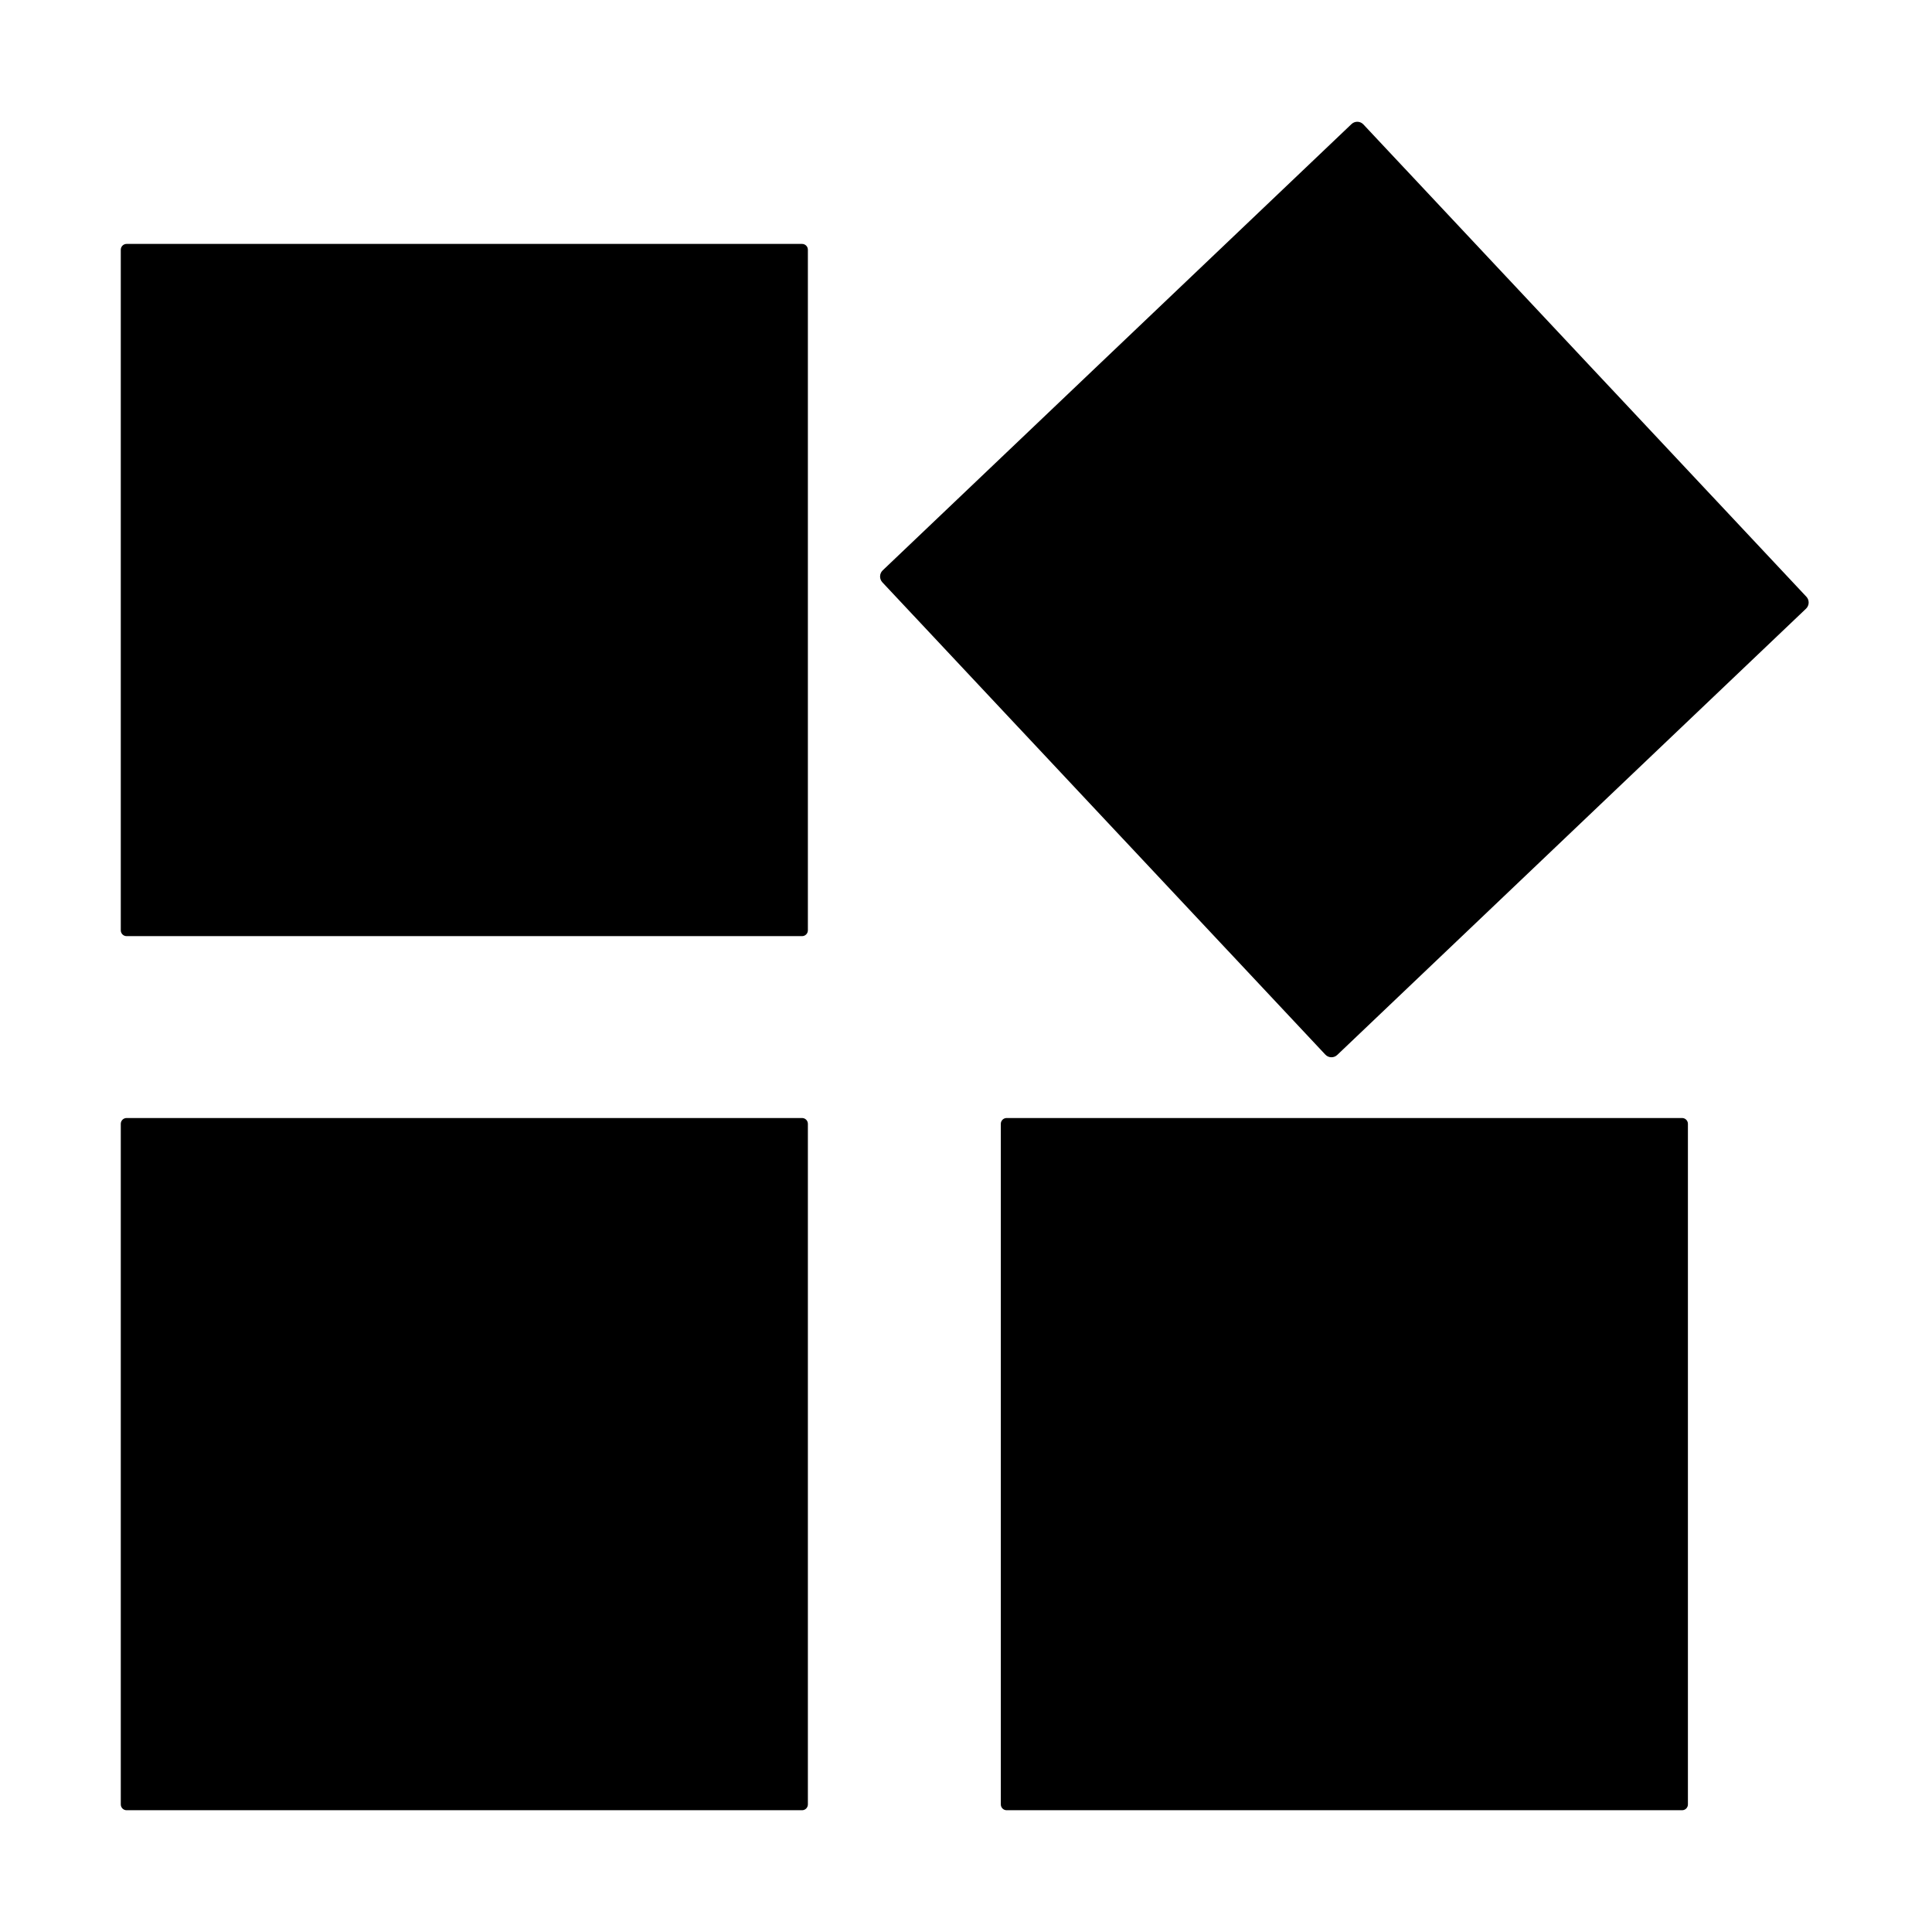 <?xml version="1.0" standalone="no"?><!DOCTYPE svg PUBLIC "-//W3C//DTD SVG 1.1//EN" "http://www.w3.org/Graphics/SVG/1.1/DTD/svg11.dtd"><svg t="1550374454347" class="icon" style="" viewBox="0 0 1024 1024" version="1.1" xmlns="http://www.w3.org/2000/svg" p-id="21053" xmlns:xlink="http://www.w3.org/1999/xlink" width="200" height="200"><defs><style type="text/css"></style></defs><path d="M425.122 496.169 67.089 496.169c-1.688 0-3.07-1.381-3.07-3.07l0-360.746c0-1.688 1.381-3.07 3.07-3.07l358.033 0c1.688 0 3.07 1.381 3.07 3.07l0 360.746C428.192 494.788 426.811 496.169 425.122 496.169z" p-id="21054" fill="#000000"></path><path d="M957.242 322.605 708.753 559.155c-1.776 1.692-4.605 1.611-6.283-0.179L467.669 308.637c-1.679-1.79-1.599-4.639 0.178-6.33L716.335 65.757c1.776-1.692 4.605-1.611 6.283 0.179L957.42 316.275C959.098 318.065 959.018 320.914 957.242 322.605z" p-id="21055" fill="#000000"></path><path d="M425.122 959.46 67.089 959.46c-1.688 0-3.07-1.381-3.07-3.07l0-360.746c0-1.688 1.381-3.07 3.07-3.07l358.033 0c1.688 0 3.07 1.381 3.07 3.07l0 360.746C428.192 958.079 426.811 959.46 425.122 959.46z" p-id="21056" fill="#000000"></path><path d="M891.561 959.46 533.527 959.46c-1.688 0-3.07-1.381-3.07-3.07l0-360.746c0-1.688 1.381-3.07 3.07-3.07l358.033 0c1.688 0 3.07 1.381 3.07 3.07l0 360.746C894.631 958.079 893.249 959.46 891.561 959.46z" p-id="21057" fill="#000000"></path></svg>